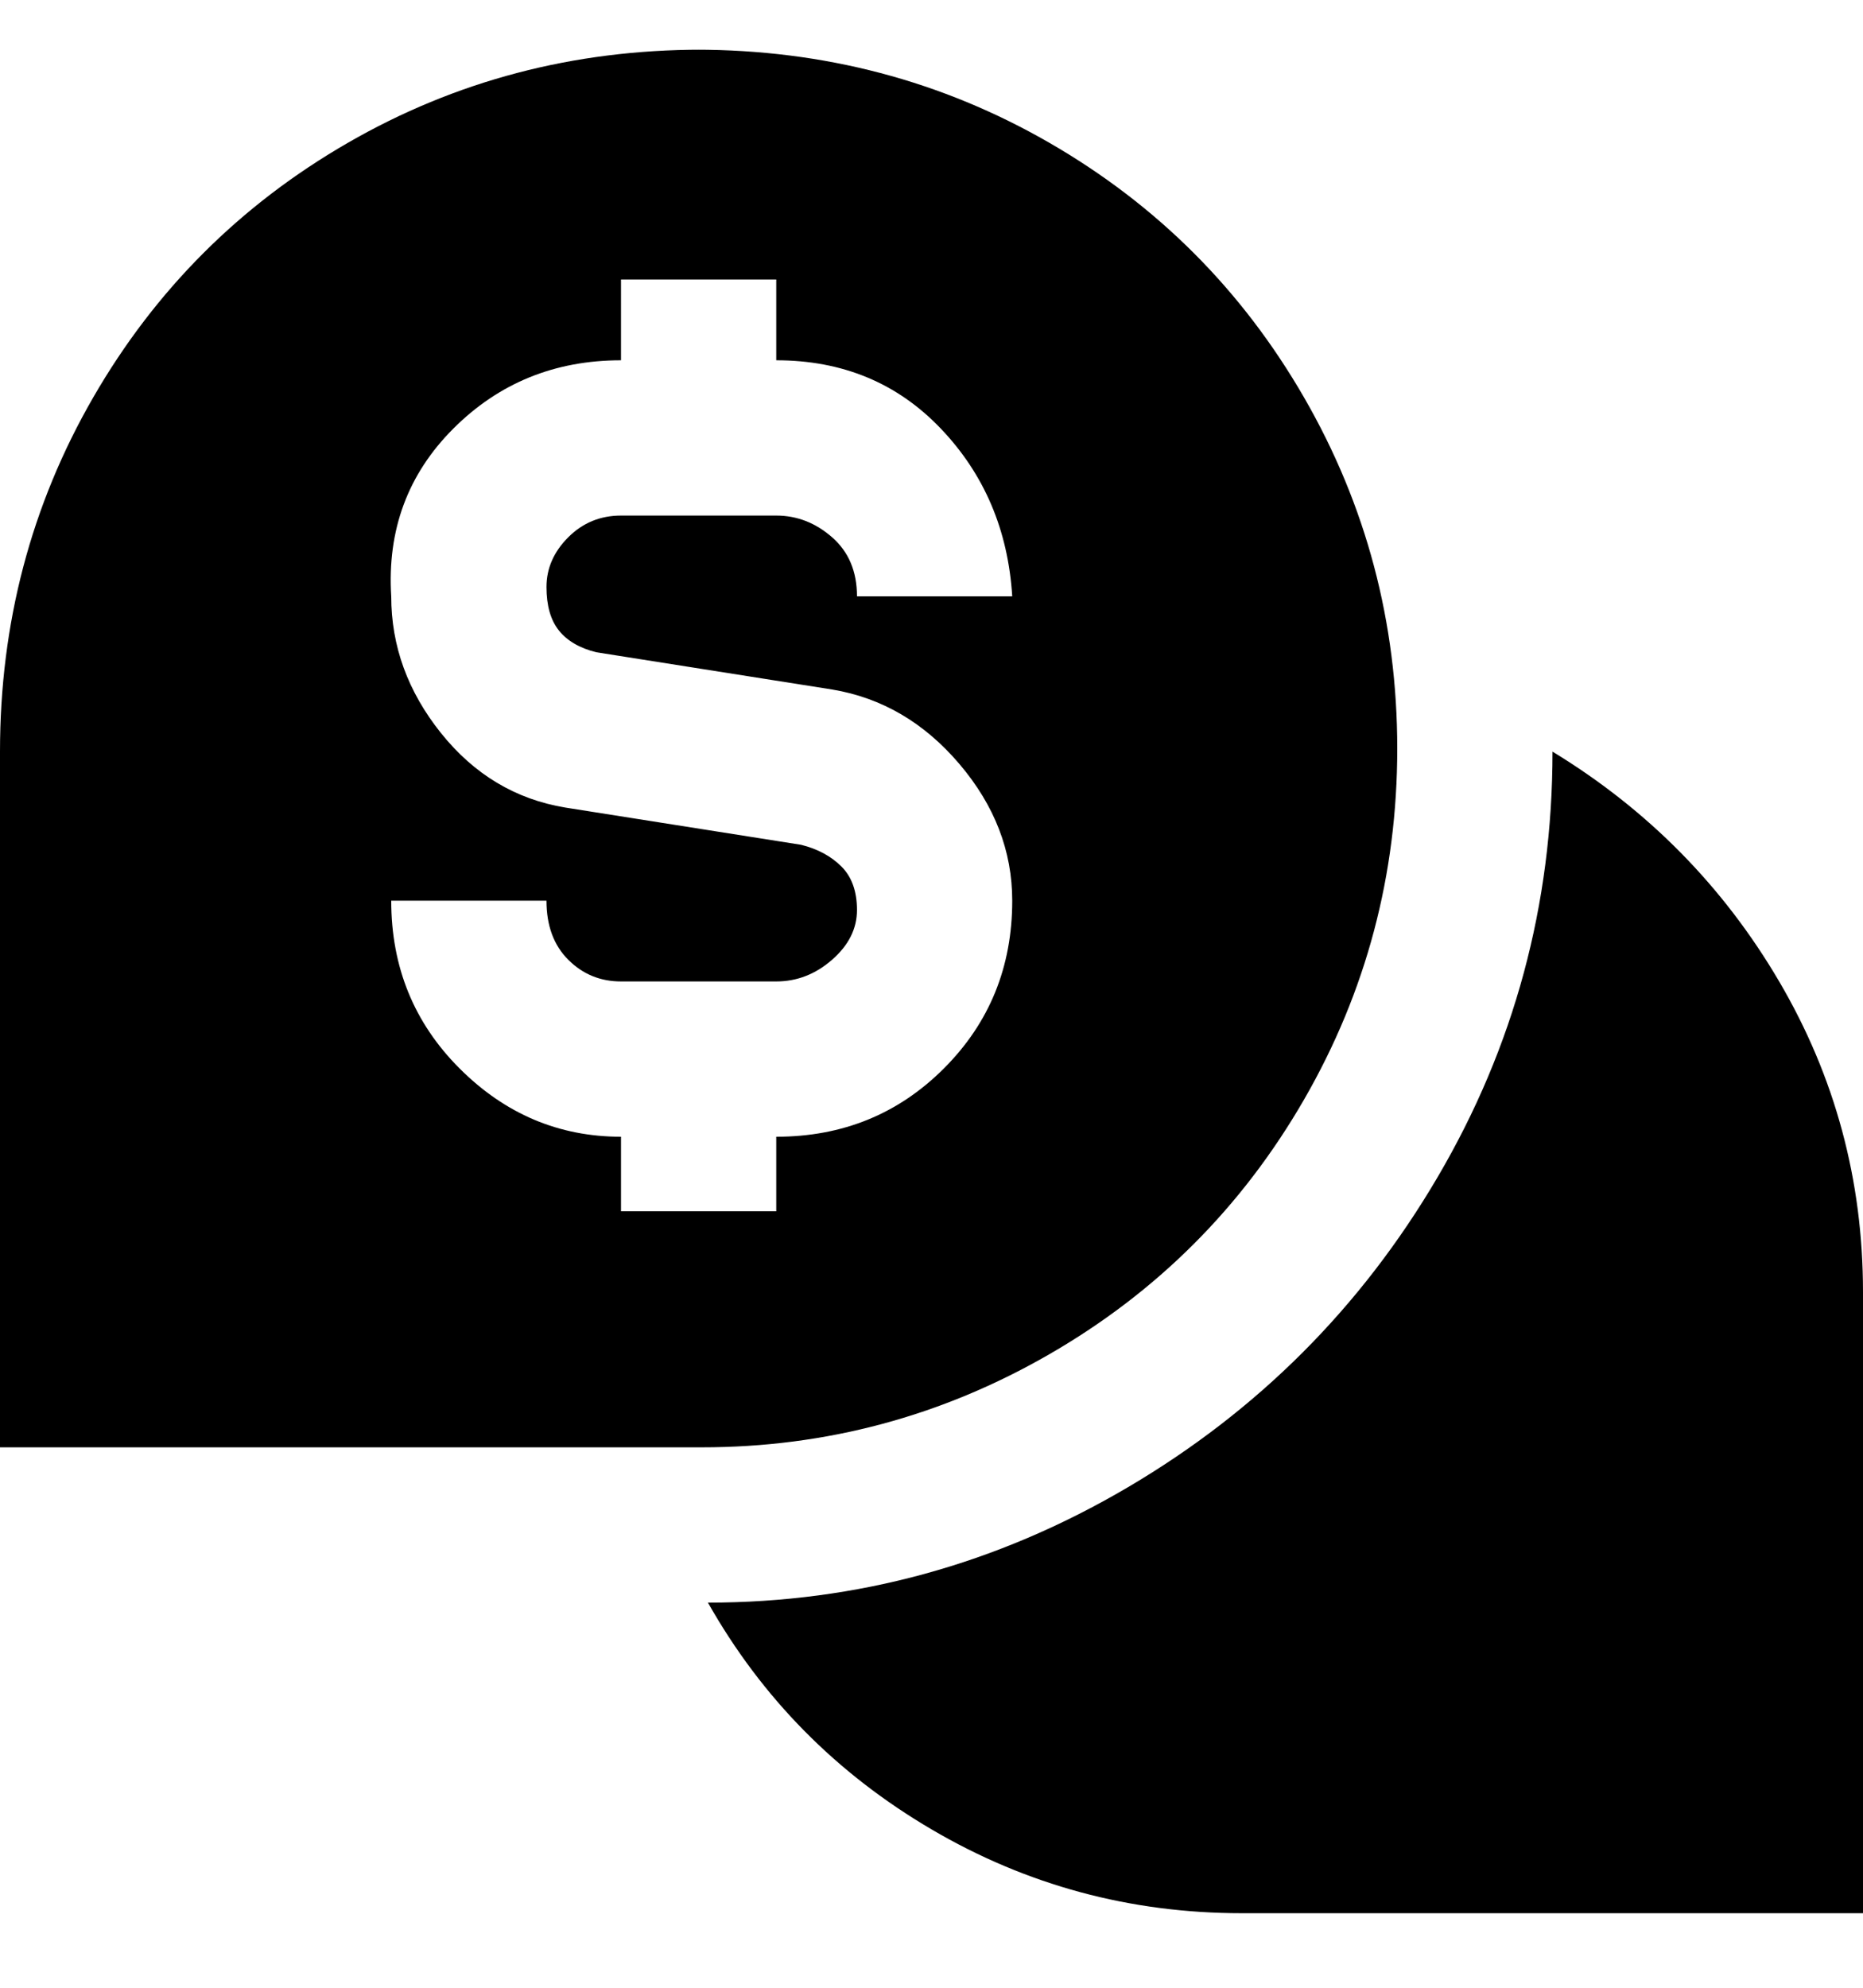 <svg viewBox="0 0 300 320" xmlns="http://www.w3.org/2000/svg"><path d="M113 8Q82 8 56 23T15 64Q0 90 0 121v112h113q30 0 56-15t41-41q15-26 15-56.5T210 64q-15-26-41-41T112 8h1zm-17 97l38 6q12 2 20.5 12t8.5 22q0 16-11 27t-27 11v12h-25v-12q-15 0-26-11t-11-27h25q0 6 3.5 9.5t8.5 3.5h25q5 0 9-3.5t4-8q0-4.5-2.5-7T129 136l-38-6q-12-2-20-12t-8-22q-1-16 10-27t27-11V45h25v13q16 0 26.5 11T163 96h-25q0-6-4-9.5t-9-3.5h-25q-5 0-8.5 3.5t-3.5 8q0 4.5 2 7t6 3.5zm204 103v100H200q-27 0-50-13.5T114 258q36 0 67.5-18.5t50-50Q250 158 250 121q23 14 36.5 37t13.5 50z"/></svg>